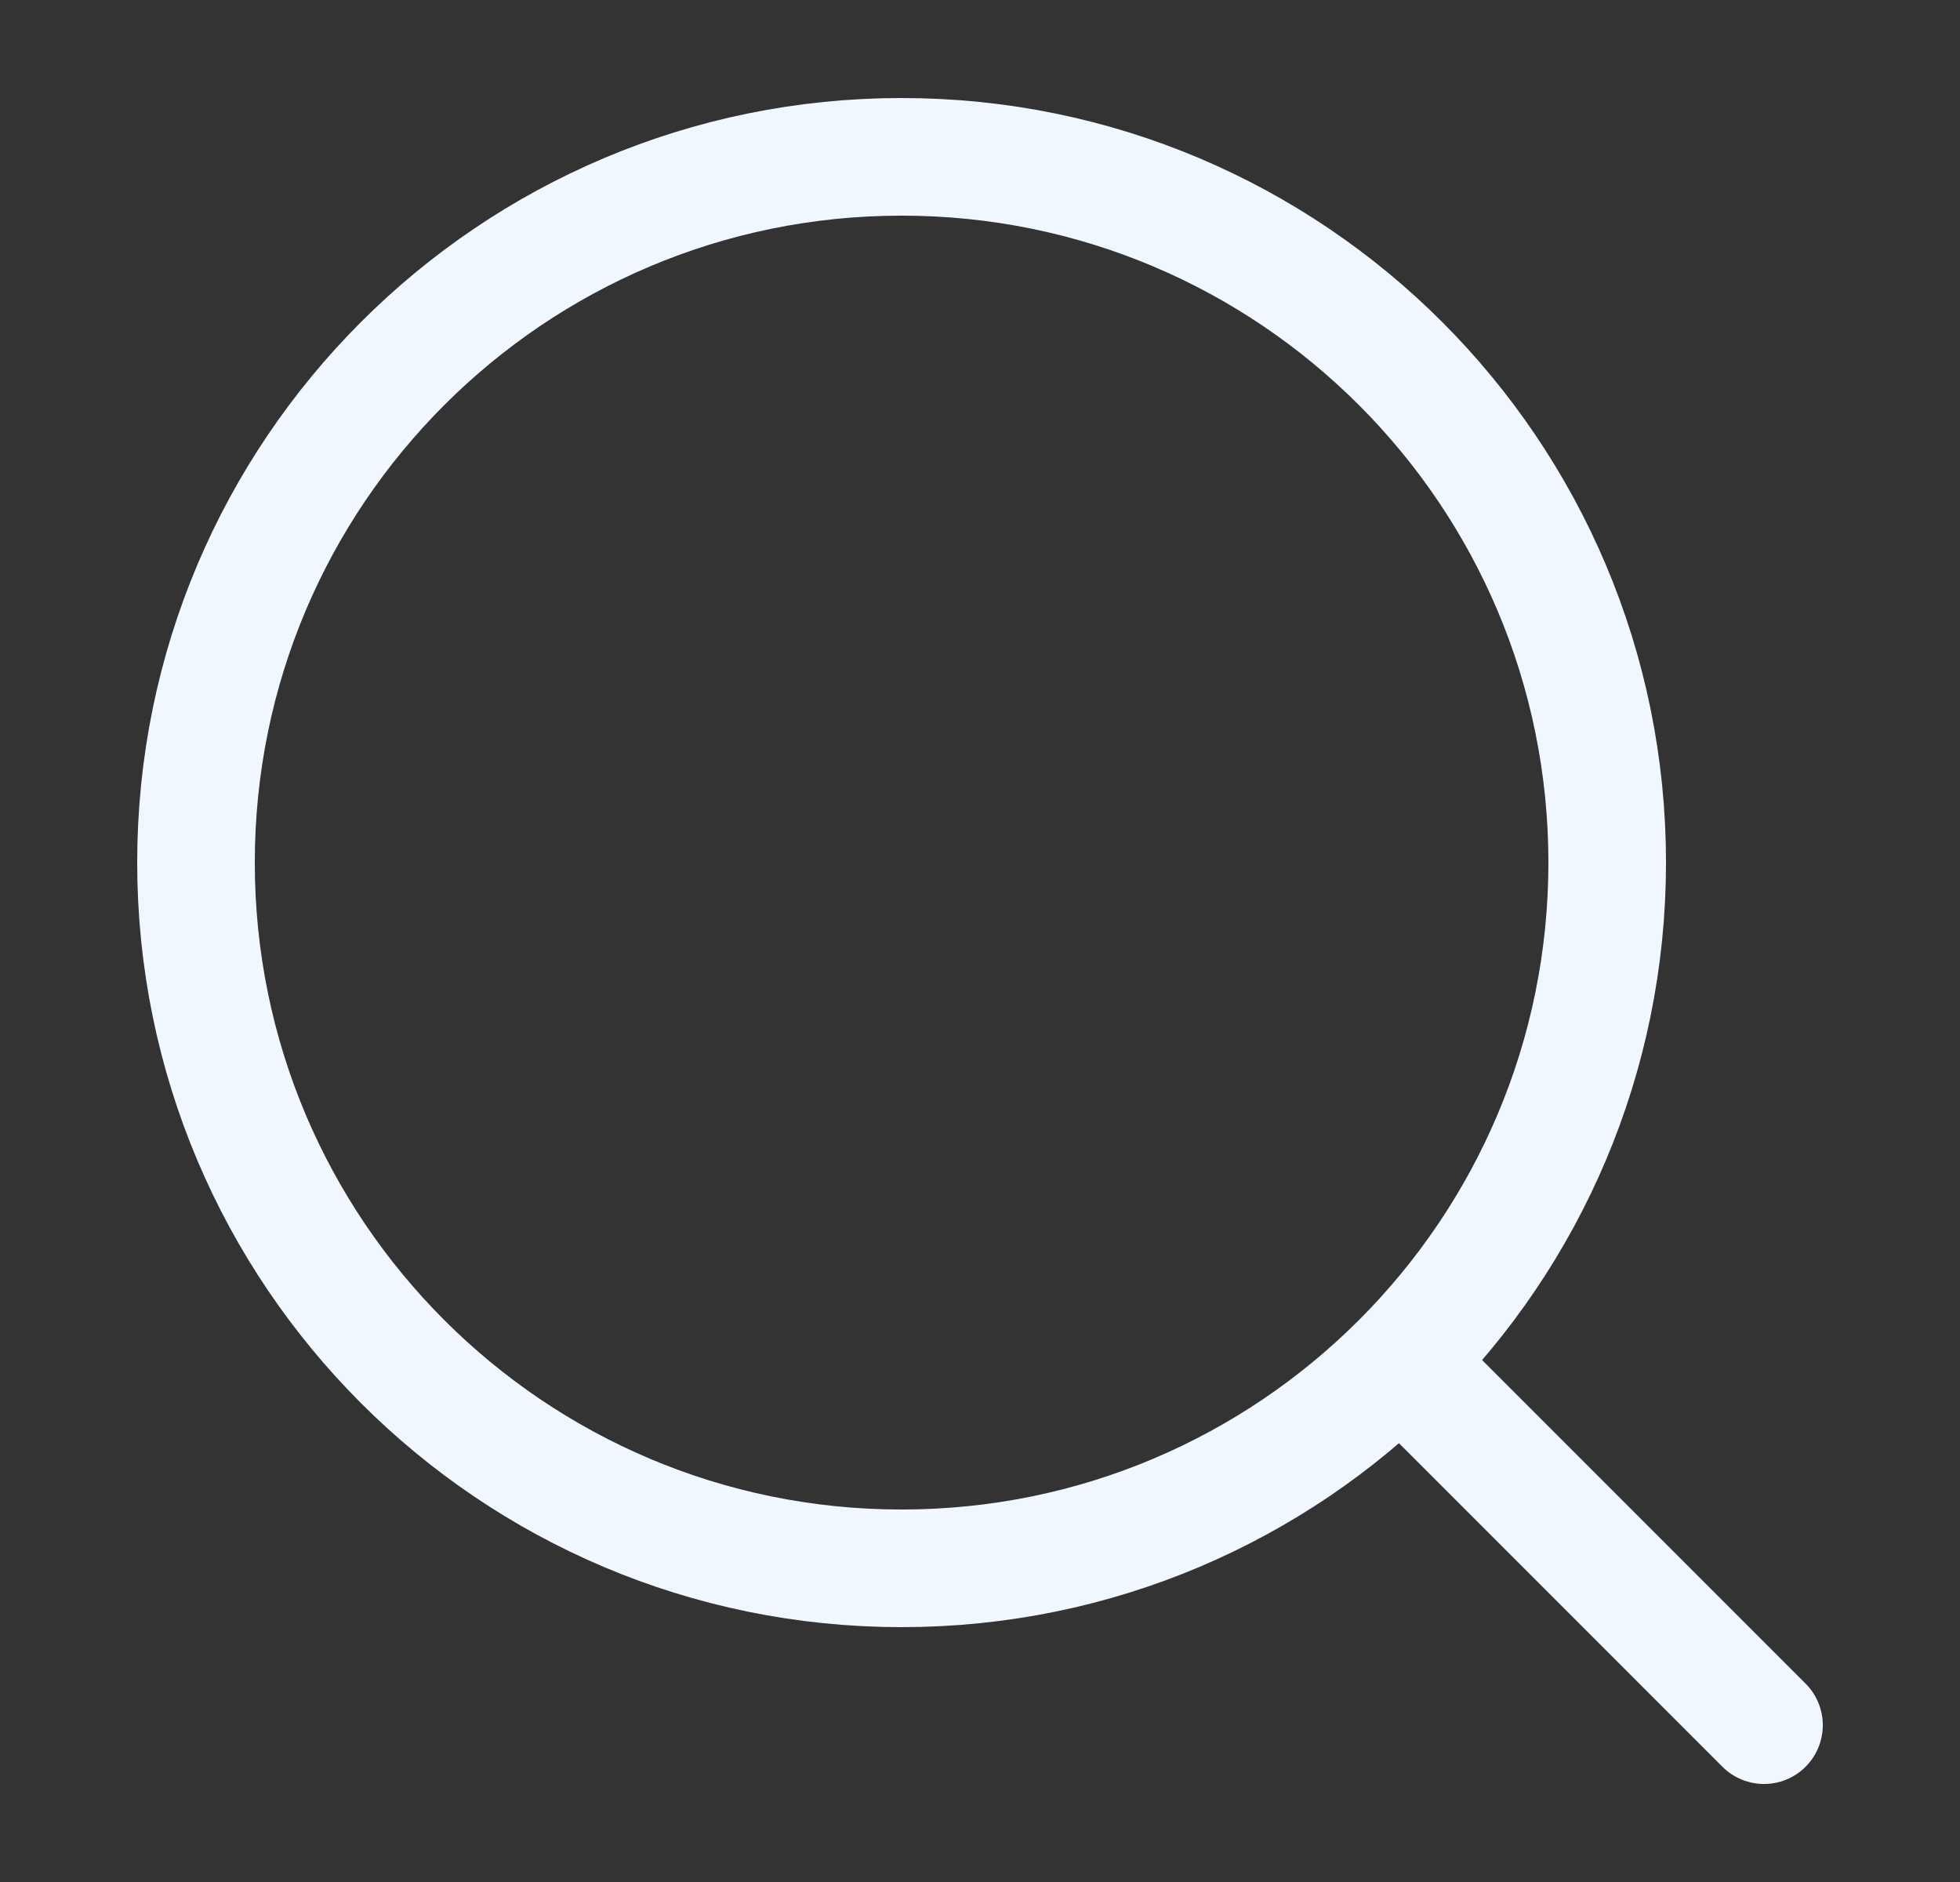 <svg width="25" height="24" viewBox="0 0 25 24" fill="none" xmlns="http://www.w3.org/2000/svg">
<rect x="0" y="0" width="25" height="24" fill="#333333" stroke="none"/>
<path d="M18 17.5L22.5 22" stroke="#F0F7FF" stroke-width="1.5" stroke-linecap="round" stroke-linejoin="round"/>
<path d="M20.5 11C20.5 6.029 16.471 2 11.5 2C6.529 2 2.5 6.029 2.5 11C2.5 15.971 6.529 20 11.5 20C16.471 20 20.5 15.971 20.5 11Z" stroke="#F0F7FF" stroke-width="1.5" stroke-linejoin="round"/>
</svg>
